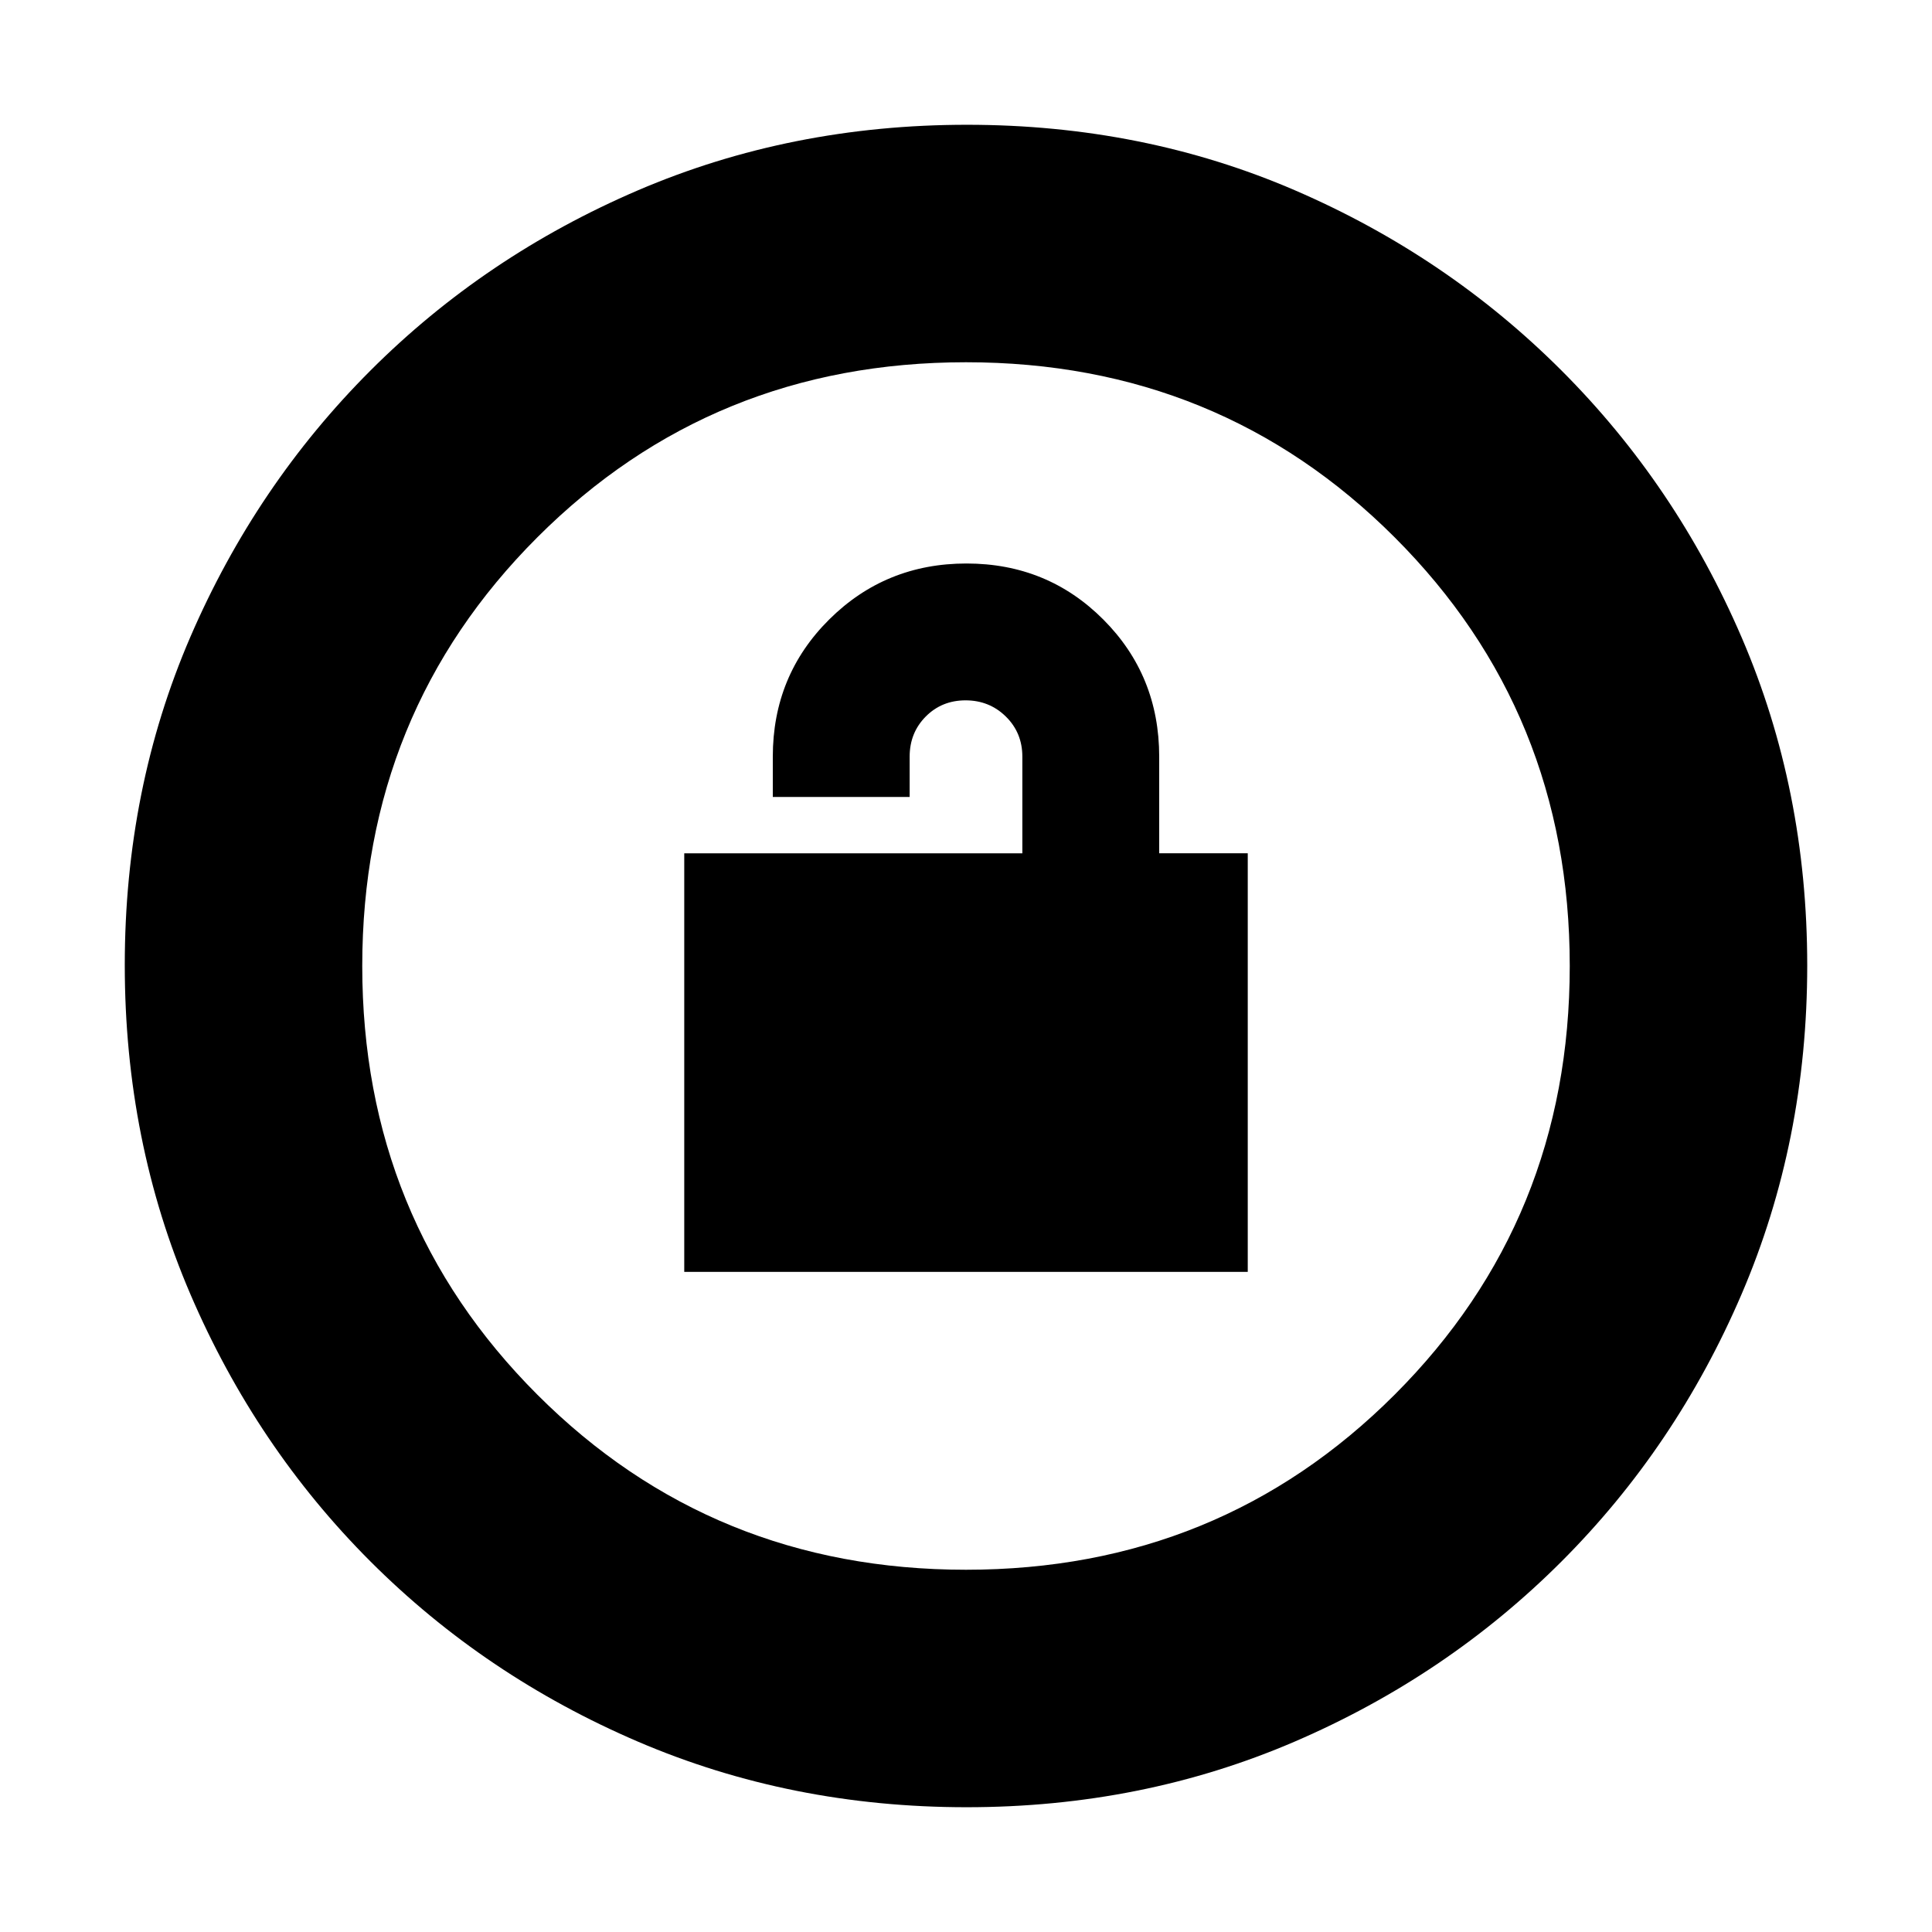 <svg xmlns="http://www.w3.org/2000/svg" height="20" viewBox="0 -960 960 960" width="20"><path d="M340-328h280v-208h-44v-48q0-40.32-27.77-68.16-27.78-27.84-68-27.84Q440-680 412-652.16q-28 27.84-28 68.16v20h68v-20q0-11.9 7.99-19.95 7.99-8.05 19.8-8.05t20.01 8.05Q508-595.9 508-584v48H340v208ZM480.28-62Q393-62 317.01-94.58q-75.98-32.59-132.91-89.52-56.93-56.93-89.52-132.87Q62-392.92 62-480.46t32.58-163.03q32.59-75.48 89.52-132.41 56.93-56.93 132.87-89.52Q392.92-898 480.46-898t163.03 32.58q75.48 32.59 132.41 89.52 56.93 56.93 89.52 132.64Q898-567.55 898-480.28q0 87.28-32.58 163.27-32.59 75.98-89.52 132.91-56.93 56.93-132.64 89.52Q567.55-62 480.28-62ZM480-180q126 0 213-87t87-213q0-126-87-213t-213-87q-126 0-213 87t-87 213q0 126 87 213t213 87Zm0-300Z"/></svg>